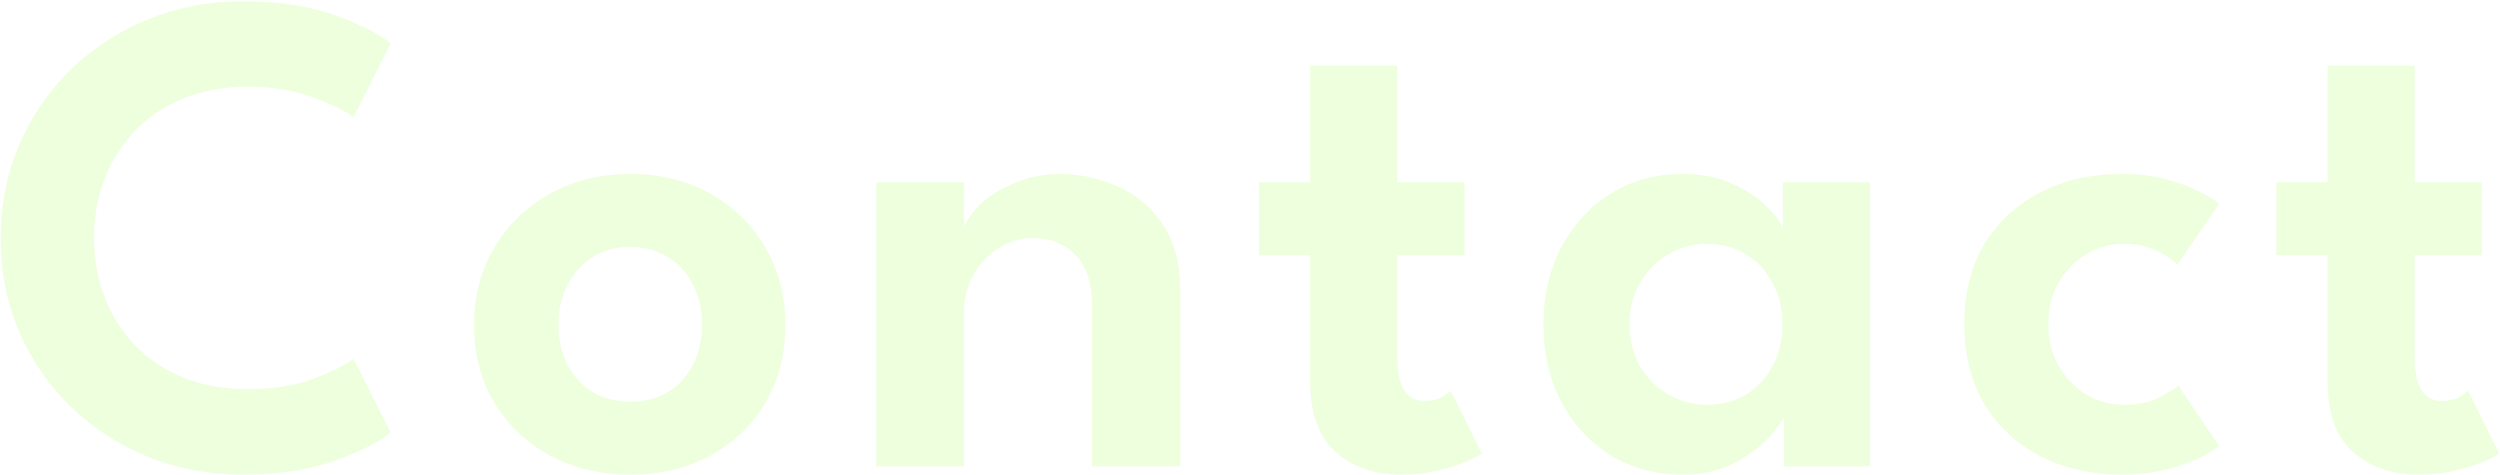 <svg width="831" height="158" viewBox="0 0 831 158" fill="none" xmlns="http://www.w3.org/2000/svg">
<path d="M82.55 129.355C90.523 129.355 97.615 128.243 103.825 126.02C110.035 123.72 114.597 121.458 117.51 119.235L129.815 143.73C126.288 146.797 120.193 149.902 111.53 153.045C102.943 156.188 92.67 157.76 80.71 157.76C69.517 157.76 59.052 155.805 49.315 151.895C39.578 147.908 31.03 142.388 23.67 135.335C16.31 128.205 10.56 119.887 6.42 110.38C2.28 100.797 0.21 90.447 0.21 79.33C0.21 68.213 2.242 57.863 6.305 48.28C10.445 38.62 16.195 30.225 23.555 23.095C30.915 15.965 39.463 10.407 49.2 6.42C59.013 2.433 69.517 0.44 80.71 0.44C92.67 0.44 102.943 2.012 111.53 5.155C120.193 8.298 126.288 11.403 129.815 14.47L117.51 38.965C114.597 36.742 110.035 34.518 103.825 32.295C97.615 29.995 90.523 28.845 82.55 28.845C74.423 28.845 67.178 30.148 60.815 32.755C54.528 35.362 49.162 39.003 44.715 43.68C40.345 48.28 37.01 53.608 34.71 59.665C32.41 65.722 31.26 72.162 31.26 78.985C31.26 85.885 32.41 92.402 34.71 98.535C37.01 104.592 40.345 109.958 44.715 114.635C49.162 119.235 54.528 122.838 60.815 125.445C67.178 128.052 74.423 129.355 82.55 129.355ZM209.544 157.76C199.501 157.76 190.531 155.613 182.634 151.32C174.814 147.027 168.681 141.162 164.234 133.725C159.787 126.212 157.564 117.663 157.564 108.08C157.564 98.497 159.787 89.948 164.234 82.435C168.681 74.845 174.814 68.865 182.634 64.495C190.531 60.048 199.501 57.825 209.544 57.825C219.664 57.825 228.596 60.048 236.339 64.495C244.082 68.865 250.139 74.845 254.509 82.435C258.879 89.948 261.064 98.497 261.064 108.08C261.064 117.663 258.879 126.212 254.509 133.725C250.139 141.162 244.082 147.027 236.339 151.32C228.596 155.613 219.664 157.76 209.544 157.76ZM209.544 133.495C214.374 133.495 218.552 132.422 222.079 130.275C225.682 128.052 228.442 125.023 230.359 121.19C232.352 117.28 233.349 112.872 233.349 107.965C233.349 103.058 232.352 98.65 230.359 94.74C228.442 90.83 225.682 87.763 222.079 85.54C218.552 83.24 214.374 82.09 209.544 82.09C204.714 82.09 200.497 83.24 196.894 85.54C193.367 87.763 190.607 90.83 188.614 94.74C186.621 98.65 185.624 103.058 185.624 107.965C185.624 112.872 186.621 117.28 188.614 121.19C190.607 125.023 193.367 128.052 196.894 130.275C200.497 132.422 204.714 133.495 209.544 133.495ZM352.43 57.825C358.87 57.825 365.157 59.167 371.29 61.85C377.423 64.457 382.445 68.635 386.355 74.385C390.342 80.135 392.335 87.648 392.335 96.925V155H363.01V101.985C363.01 94.242 361.17 88.492 357.49 84.735C353.887 80.978 349.133 79.1 343.23 79.1C339.397 79.1 335.717 80.173 332.19 82.32C328.74 84.39 325.903 87.303 323.68 91.06C321.533 94.74 320.46 98.957 320.46 103.71V155H291.25V60.585H320.46V75.65C321.303 73.043 323.22 70.36 326.21 67.6C329.2 64.84 332.995 62.54 337.595 60.7C342.195 58.783 347.14 57.825 352.43 57.825ZM418.481 60.585H435.501V21.83H464.481V60.585H486.791V84.85H464.481V119.005C464.481 123.528 465.21 127.055 466.666 129.585C468.123 132.038 470.423 133.265 473.566 133.265C475.943 133.265 477.898 132.805 479.431 131.885C480.965 130.888 481.885 130.198 482.191 129.815L492.541 150.745C492.081 151.205 490.586 152.01 488.056 153.16C485.603 154.31 482.421 155.345 478.511 156.265C474.678 157.262 470.346 157.76 465.516 157.76C456.853 157.76 449.685 155.268 444.011 150.285C438.338 145.225 435.501 137.405 435.501 126.825V84.85H418.481V60.585ZM592.956 155V138.555C592.266 140.242 590.503 142.618 587.666 145.685C584.829 148.752 580.996 151.55 576.166 154.08C571.413 156.533 565.816 157.76 559.376 157.76C550.329 157.76 542.318 155.613 535.341 151.32C528.364 146.95 522.883 141.008 518.896 133.495C514.986 125.905 513.031 117.357 513.031 107.85C513.031 98.343 514.986 89.833 518.896 82.32C522.883 74.73 528.364 68.75 535.341 64.38C542.318 60.01 550.329 57.825 559.376 57.825C565.663 57.825 571.106 58.898 575.706 61.045C580.383 63.115 584.139 65.568 586.976 68.405C589.889 71.165 591.768 73.657 592.611 75.88V60.585H621.591V155H592.956ZM541.666 107.85C541.666 113.14 542.854 117.817 545.231 121.88C547.608 125.867 550.751 128.972 554.661 131.195C558.571 133.418 562.826 134.53 567.426 134.53C572.256 134.53 576.549 133.418 580.306 131.195C584.063 128.895 587.014 125.752 589.161 121.765C591.384 117.702 592.496 113.063 592.496 107.85C592.496 102.637 591.384 98.037 589.161 94.05C587.014 89.987 584.063 86.805 580.306 84.505C576.549 82.205 572.256 81.055 567.426 81.055C562.826 81.055 558.571 82.205 554.661 84.505C550.751 86.728 547.608 89.872 545.231 93.935C542.854 97.922 541.666 102.56 541.666 107.85ZM705.715 134.53C710.699 134.53 714.762 133.687 717.905 132C721.049 130.313 723.119 129.048 724.115 128.205L737.685 148.33C736.612 149.173 734.619 150.362 731.705 151.895C728.792 153.428 725.074 154.77 720.55 155.92C716.104 157.147 711.005 157.76 705.255 157.76C695.289 157.76 686.357 155.767 678.46 151.78C670.564 147.717 664.315 141.967 659.715 134.53C655.192 127.017 652.93 118.085 652.93 107.735C652.93 97.308 655.192 88.377 659.715 80.94C664.315 73.503 670.564 67.792 678.46 63.805C686.357 59.818 695.289 57.825 705.255 57.825C710.929 57.825 715.95 58.438 720.32 59.665C724.767 60.892 728.485 62.31 731.475 63.92C734.465 65.453 736.535 66.718 737.685 67.715L723.77 87.955C723.234 87.342 722.199 86.498 720.665 85.425C719.132 84.352 717.1 83.355 714.57 82.435C712.117 81.515 709.165 81.055 705.715 81.055C701.499 81.055 697.474 82.167 693.64 84.39C689.884 86.613 686.817 89.718 684.44 93.705C682.064 97.692 680.875 102.368 680.875 107.735C680.875 113.102 682.064 117.817 684.44 121.88C686.817 125.867 689.884 128.972 693.64 131.195C697.474 133.418 701.499 134.53 705.715 134.53ZM756.653 60.585H773.673V21.83H802.653V60.585H824.963V84.85H802.653V119.005C802.653 123.528 803.381 127.055 804.838 129.585C806.295 132.038 808.595 133.265 811.738 133.265C814.115 133.265 816.07 132.805 817.603 131.885C819.136 130.888 820.056 130.198 820.363 129.815L830.713 150.745C830.253 151.205 828.758 152.01 826.228 153.16C823.775 154.31 820.593 155.345 816.683 156.265C812.85 157.262 808.518 157.76 803.688 157.76C795.025 157.76 787.856 155.268 782.183 150.285C776.51 145.225 773.673 137.405 773.673 126.825V84.85H756.653V60.585Z" fill="#92FF25" fill-opacity="0.15"/>
</svg>

